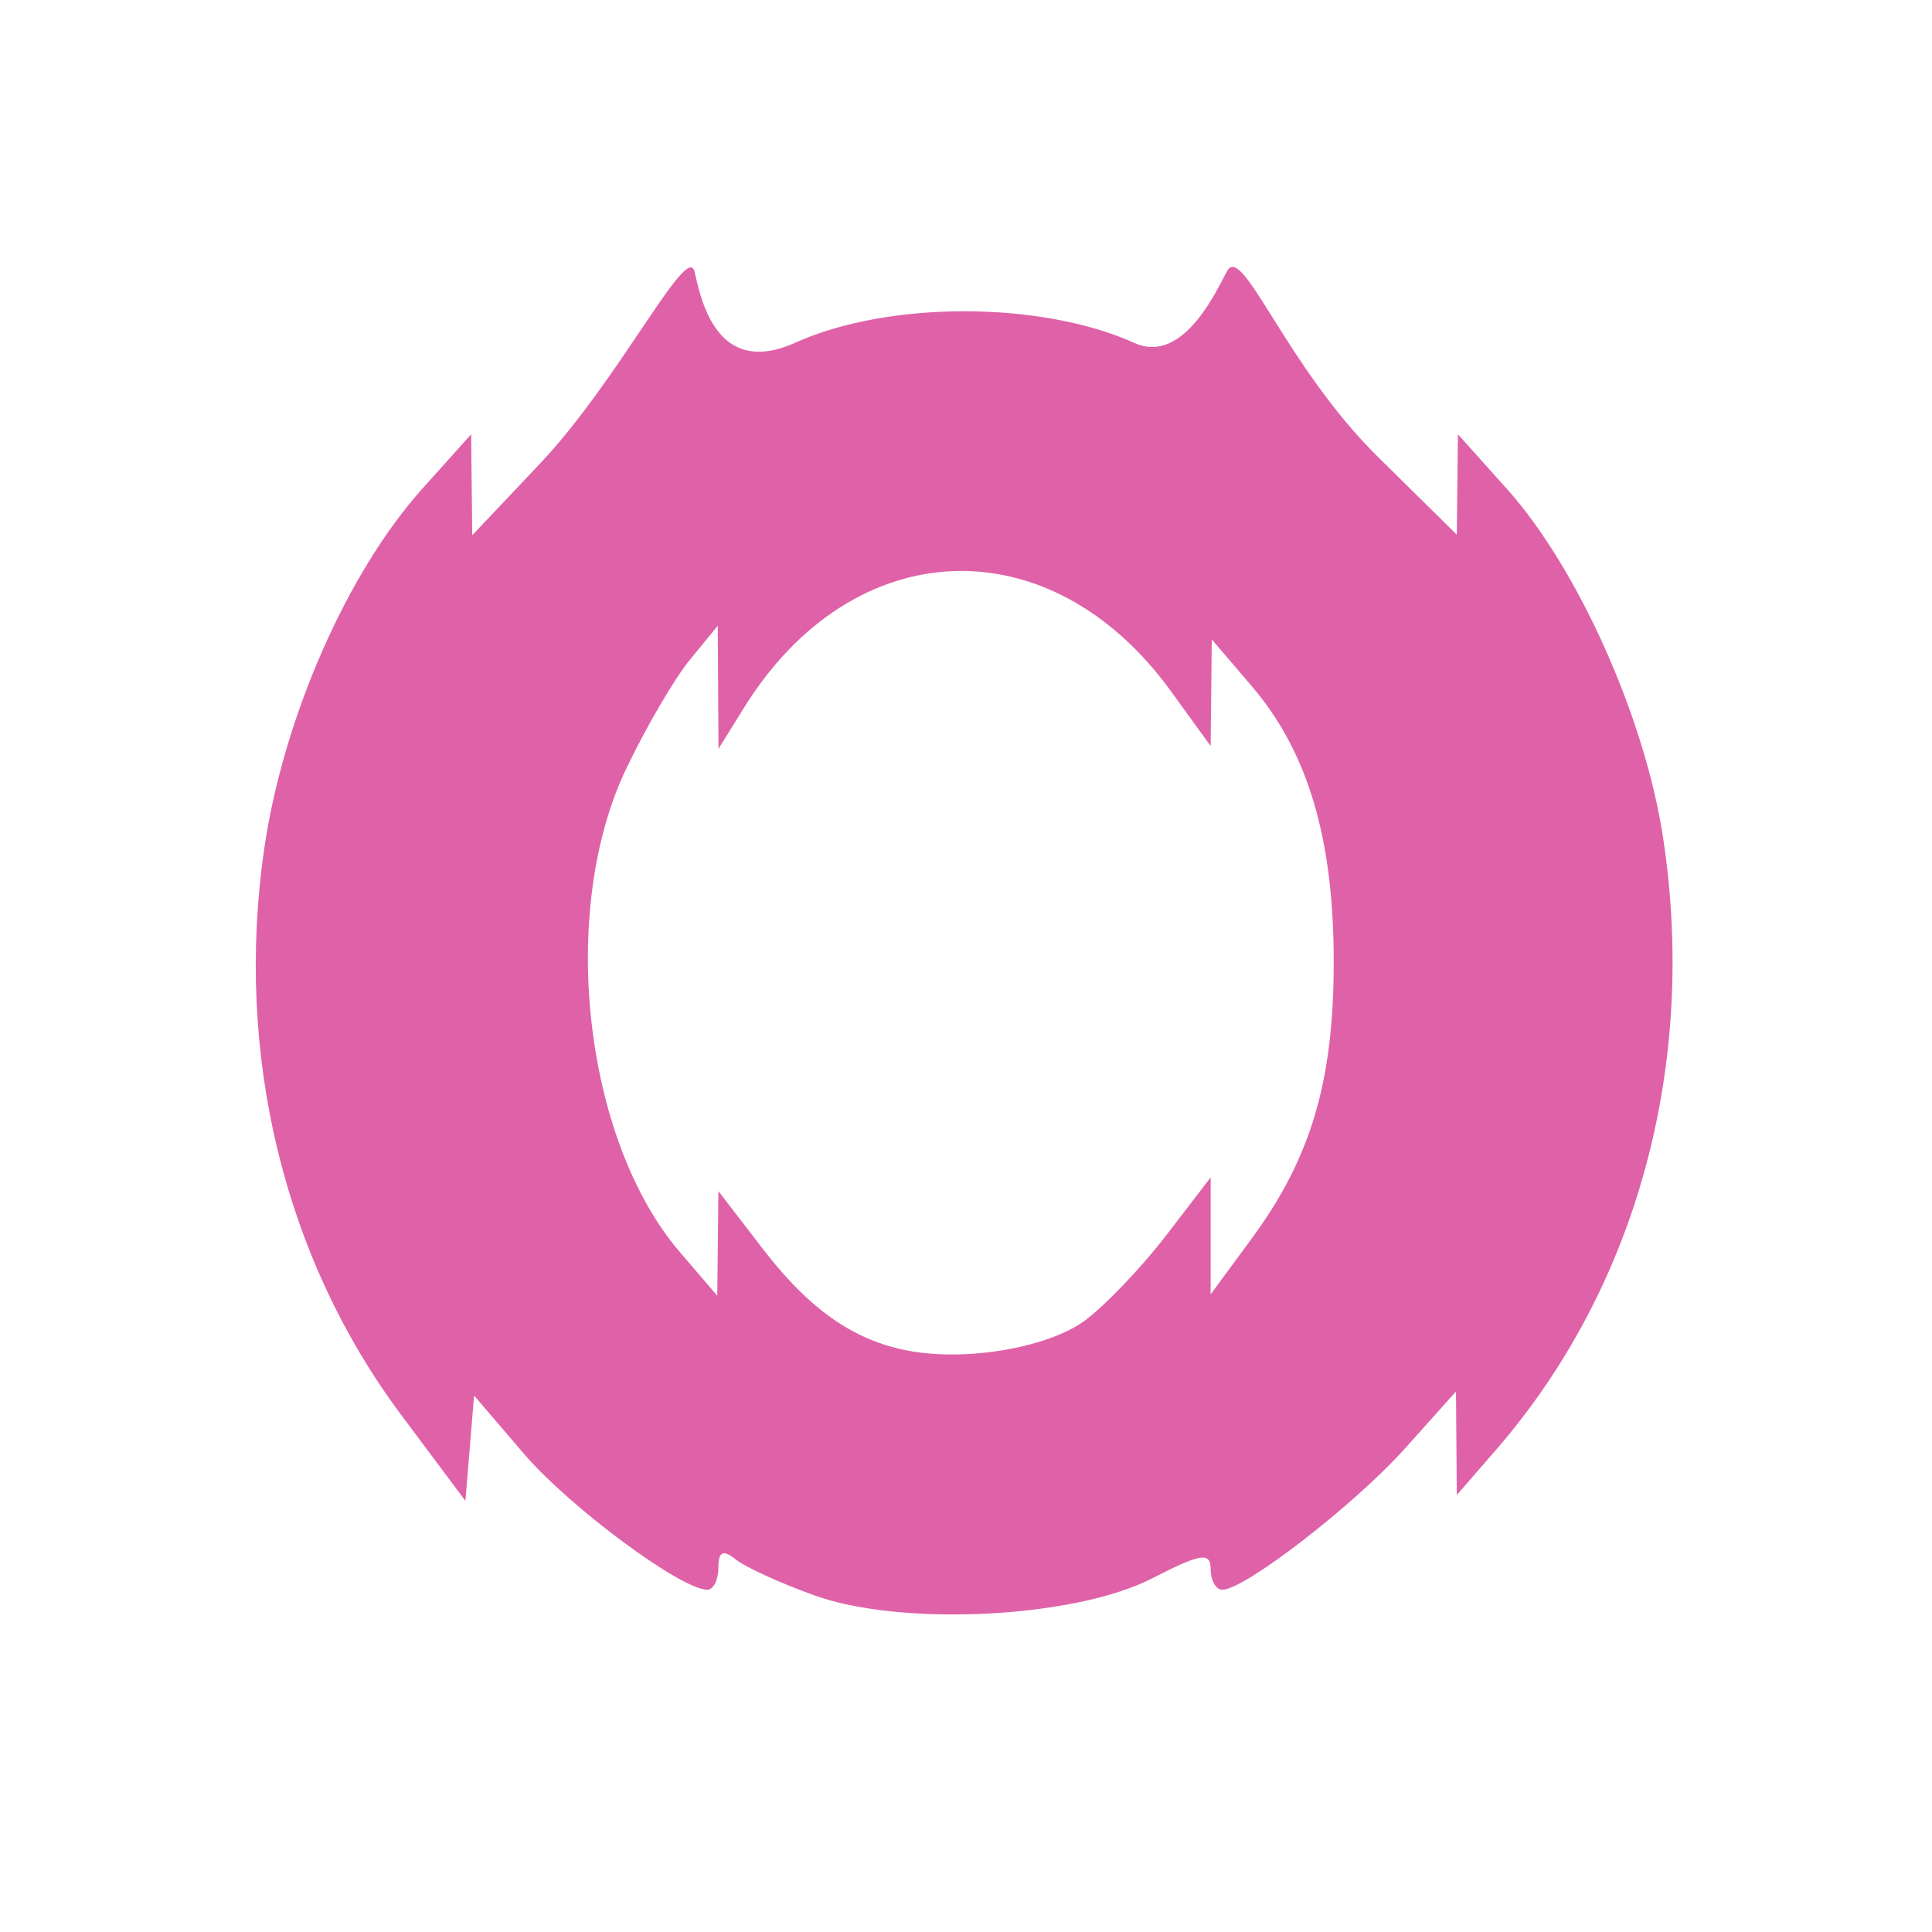 <?xml version="1.0" encoding="UTF-8" standalone="no"?>
<svg
   height="512"
   viewBox="0 0 512 512"
   width="512"
   version="1.1"
   id="svg23"
   sodipodi:docname="archlinux-tweak-tool.svg"
   inkscape:version="1.2 (dc2aedaf03, 2022-05-15)"
   xmlns:inkscape="http://www.inkscape.org/namespaces/inkscape"
   xmlns:sodipodi="http://sodipodi.sourceforge.net/DTD/sodipodi-0.dtd"
   xmlns="http://www.w3.org/2000/svg"
   xmlns:svg="http://www.w3.org/2000/svg">
  <defs
     id="defs27" />
  <sodipodi:namedview
     id="namedview25"
     pagecolor="#ffffff"
     bordercolor="#666666"
     borderopacity="1.0"
     inkscape:showpageshadow="2"
     inkscape:pageopacity="0.0"
     inkscape:pagecheckerboard="0"
     inkscape:deskcolor="#d1d1d1"
     showgrid="false"
     inkscape:zoom="0.921875"
     inkscape:cx="372.0678"
     inkscape:cy="189.28814"
     inkscape:window-width="1920"
     inkscape:window-height="1025"
     inkscape:window-x="0"
     inkscape:window-y="0"
     inkscape:window-maximized="1"
     inkscape:current-layer="svg23" />
  <path
     d="m 215.747,422.77 c -8.969,-3.226 -18.346,-7.521 -20.836,-9.544 -3.274,-2.659 -4.53,-2.049 -4.53,2.201 0,3.234 -1.311,5.879 -2.914,5.879 -6.973,0 -36.518,-21.901 -48.624,-36.042 l -13.21,-15.433 -1.147,13.96 -1.147,13.96 -16.988,-22.74 C 75.204,333.314 62.114,279.175 70.039,224.815 c 5.034,-34.535 21.96,-73.082 41.814,-95.223 l 12.998,-14.496 0.151,13.372 0.151,13.372 17.894,-18.92 c 21.097,-22.307 39.125,-59.024 41.021,-50.907 1.62,6.933 5.625,28.306 26.689,18.8 24.672,-11.133 65.111,-11.096 89.887,0.081 13.511,6.095 22.588,-15.884 24.665,-19.247 4.174,-6.754 15.521,25.44 39.92,49.499 l 20.836,20.546 0.151,-13.299 0.151,-13.299 12.998,14.496 c 18.747,20.906 36.5,60.516 41.345,92.247 9.206,60.286 -6.922,119.422 -44.304,162.452 l -10.341,11.903 -0.108,-13.715 -0.108,-13.716 -13.481,15.062 c -13.357,14.923 -42.52,37.483 -48.451,37.483 -1.694,0 -3.08,-2.479 -3.08,-5.509 0,-4.548 -2.689,-4.122 -15.401,2.438 -20.537,10.597 -66.391,12.916 -89.69,4.536 z m 71.72,-72.775 c 5.398,-4.001 15.115,-14.179 21.593,-22.621 l 11.777,-15.346 v 30.982 l 10.891,-14.81 c 15.727,-21.385 21.723,-41.646 21.723,-73.4 0,-32.56 -6.85,-55.561 -21.728,-72.963 l -10.591,-12.387 -0.147,14.133 -0.147,14.133 -10.525,-14.53 c -32.009,-44.185 -84.246,-42.163 -113.153,4.382 l -6.752,10.872 -0.094,-16.307 -0.094,-16.307 -7.424,9.06 c -4.083,4.983 -11.696,18.028 -16.917,28.99 -17.927,37.636 -11.176,98.195 14.256,127.894 l 9.952,11.622 0.147,-13.871 0.147,-13.871 11.777,15.314 c 16.691,21.702 32.573,29.525 56.32,27.742 11.633,-0.873 23.037,-4.301 28.99,-8.713 z"
     fill="#df62a9"
     stroke-width="3.624"
     id="path18" />
</svg>
